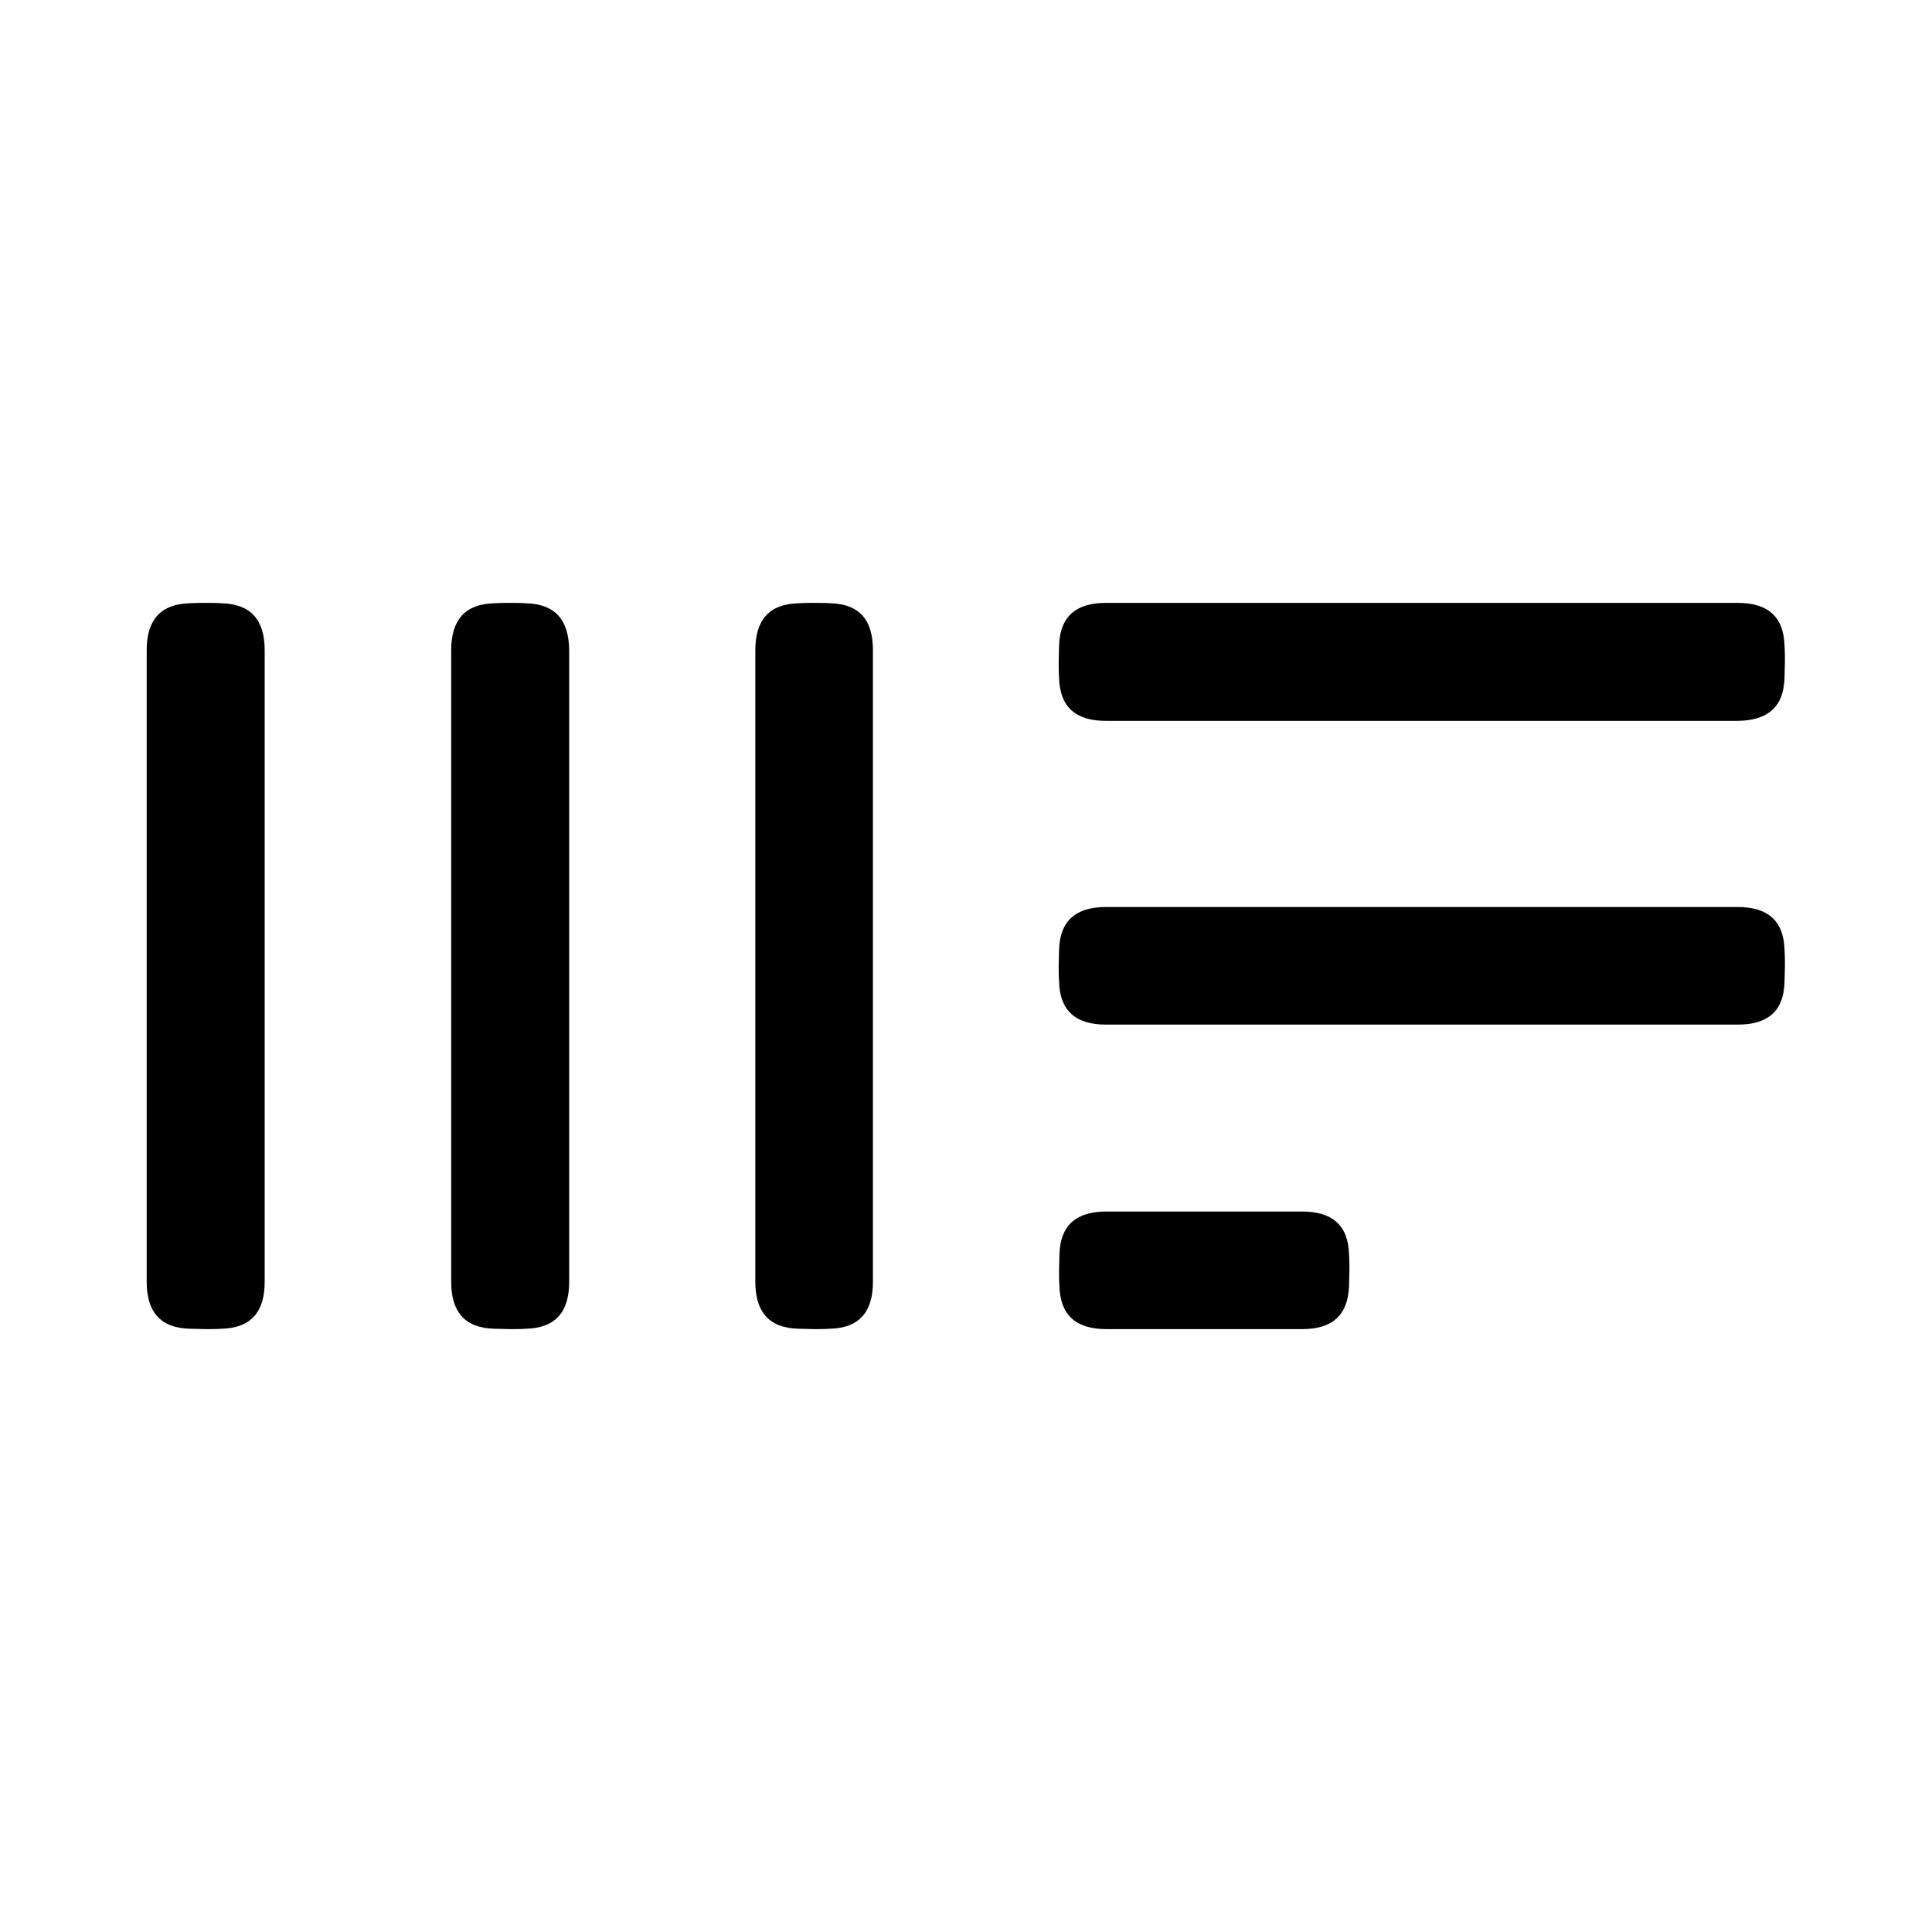 <?xml version="1.0" encoding="utf-8"?>
<!-- Generator: Adobe Illustrator 27.2.0, SVG Export Plug-In . SVG Version: 6.00 Build 0)  -->
<svg version="1.1" id="Layer_2_00000036953201465202619150000013942167211034063544_"
	 xmlns="http://www.w3.org/2000/svg" xmlns:xlink="http://www.w3.org/1999/xlink" x="0px" y="0px" viewBox="0 0 504.4 504.4"
	 style="enable-background:new 0 0 504.4 504.4;" xml:space="preserve">
<style type="text/css">
	.st0{fill:#FFFFFF;}
</style>
<rect x="0" class="st0" width="504.4" height="504.4"/>
<g id="Layer_1-2">
	<path d="M465.9,176.9c0-1.4,0.1-2.9,0.1-4.1s0-2.8-0.1-4.2c-0.2-7.7-4.5-11.2-12.2-11.2h-165c-7.7,0-12,3.5-12.2,11.2
		c0,1.4-0.1,2.9-0.1,4.2s0,2.8,0.1,4.2c0.2,7.7,4.5,11.2,12.2,11.2h165C461.4,188.1,465.7,184.7,465.9,176.9z"/>
	<path d="M465.9,256.4c0-1.4,0.1-2.9,0.1-4.2s0-2.8-0.1-4.2c-0.2-7.7-4.5-11.2-12.2-11.2h-165c-7.7,0-12,3.5-12.2,11.2
		c0,1.4-0.1,2.9-0.1,4.1c0,1.3,0,2.8,0.1,4.2c0.2,7.7,4.5,11.2,12.2,11.2h165C461.4,267.5,465.7,264.1,465.9,256.4z"/>
	<path d="M352.2,335.8c0-1.4,0.1-2.9,0.1-4.1c0-1.3,0-2.8-0.1-4.2c-0.2-7.7-4.5-11.2-12.2-11.2h-51.2c-7.7,0-12,3.5-12.2,11.2
		c0,1.4-0.1,2.9-0.1,4.1c0,1.3,0,2.8,0.1,4.2c0.2,7.7,4.5,11.2,12.2,11.2H340C347.7,347,351.9,343.5,352.2,335.8z"/>
	<path d="M57.9,157.5c-1.4-0.1-2.9-0.1-4.2-0.1s-2.8,0-4.2,0.1c-7.7,0.2-11.2,4.5-11.2,12.2v165c0,7.7,3.5,12,11.2,12.2
		c1.4,0,2.9,0.1,4.2,0.1s2.8,0,4.2-0.1c7.7-0.2,11.2-4.5,11.2-12.2v-165C69.1,162,65.6,157.7,57.9,157.5z"/>
	<path d="M137.3,157.5c-1.4-0.1-2.9-0.1-4.1-0.1s-2.8,0-4.2,0.1c-7.7,0.2-11.2,4.5-11.2,12.2v165c0,7.7,3.5,12,11.2,12.2
		c1.4,0,2.9,0.1,4.2,0.1s2.8,0,4.2-0.1c7.7-0.2,11.2-4.5,11.2-12.2v-165C148.5,162,145.1,157.7,137.3,157.5z"/>
	<path d="M216.8,157.5c-1.4-0.1-2.9-0.1-4.2-0.1s-2.8,0-4.2,0.1c-7.7,0.2-11.2,4.5-11.2,12.2v165c0,7.7,3.5,12,11.2,12.2
		c1.4,0,2.9,0.1,4.1,0.1s2.8,0,4.2-0.1c7.7-0.2,11.2-4.5,11.2-12.2v-165C227.9,162,224.5,157.7,216.8,157.5L216.8,157.5z"/>
</g>
</svg>
